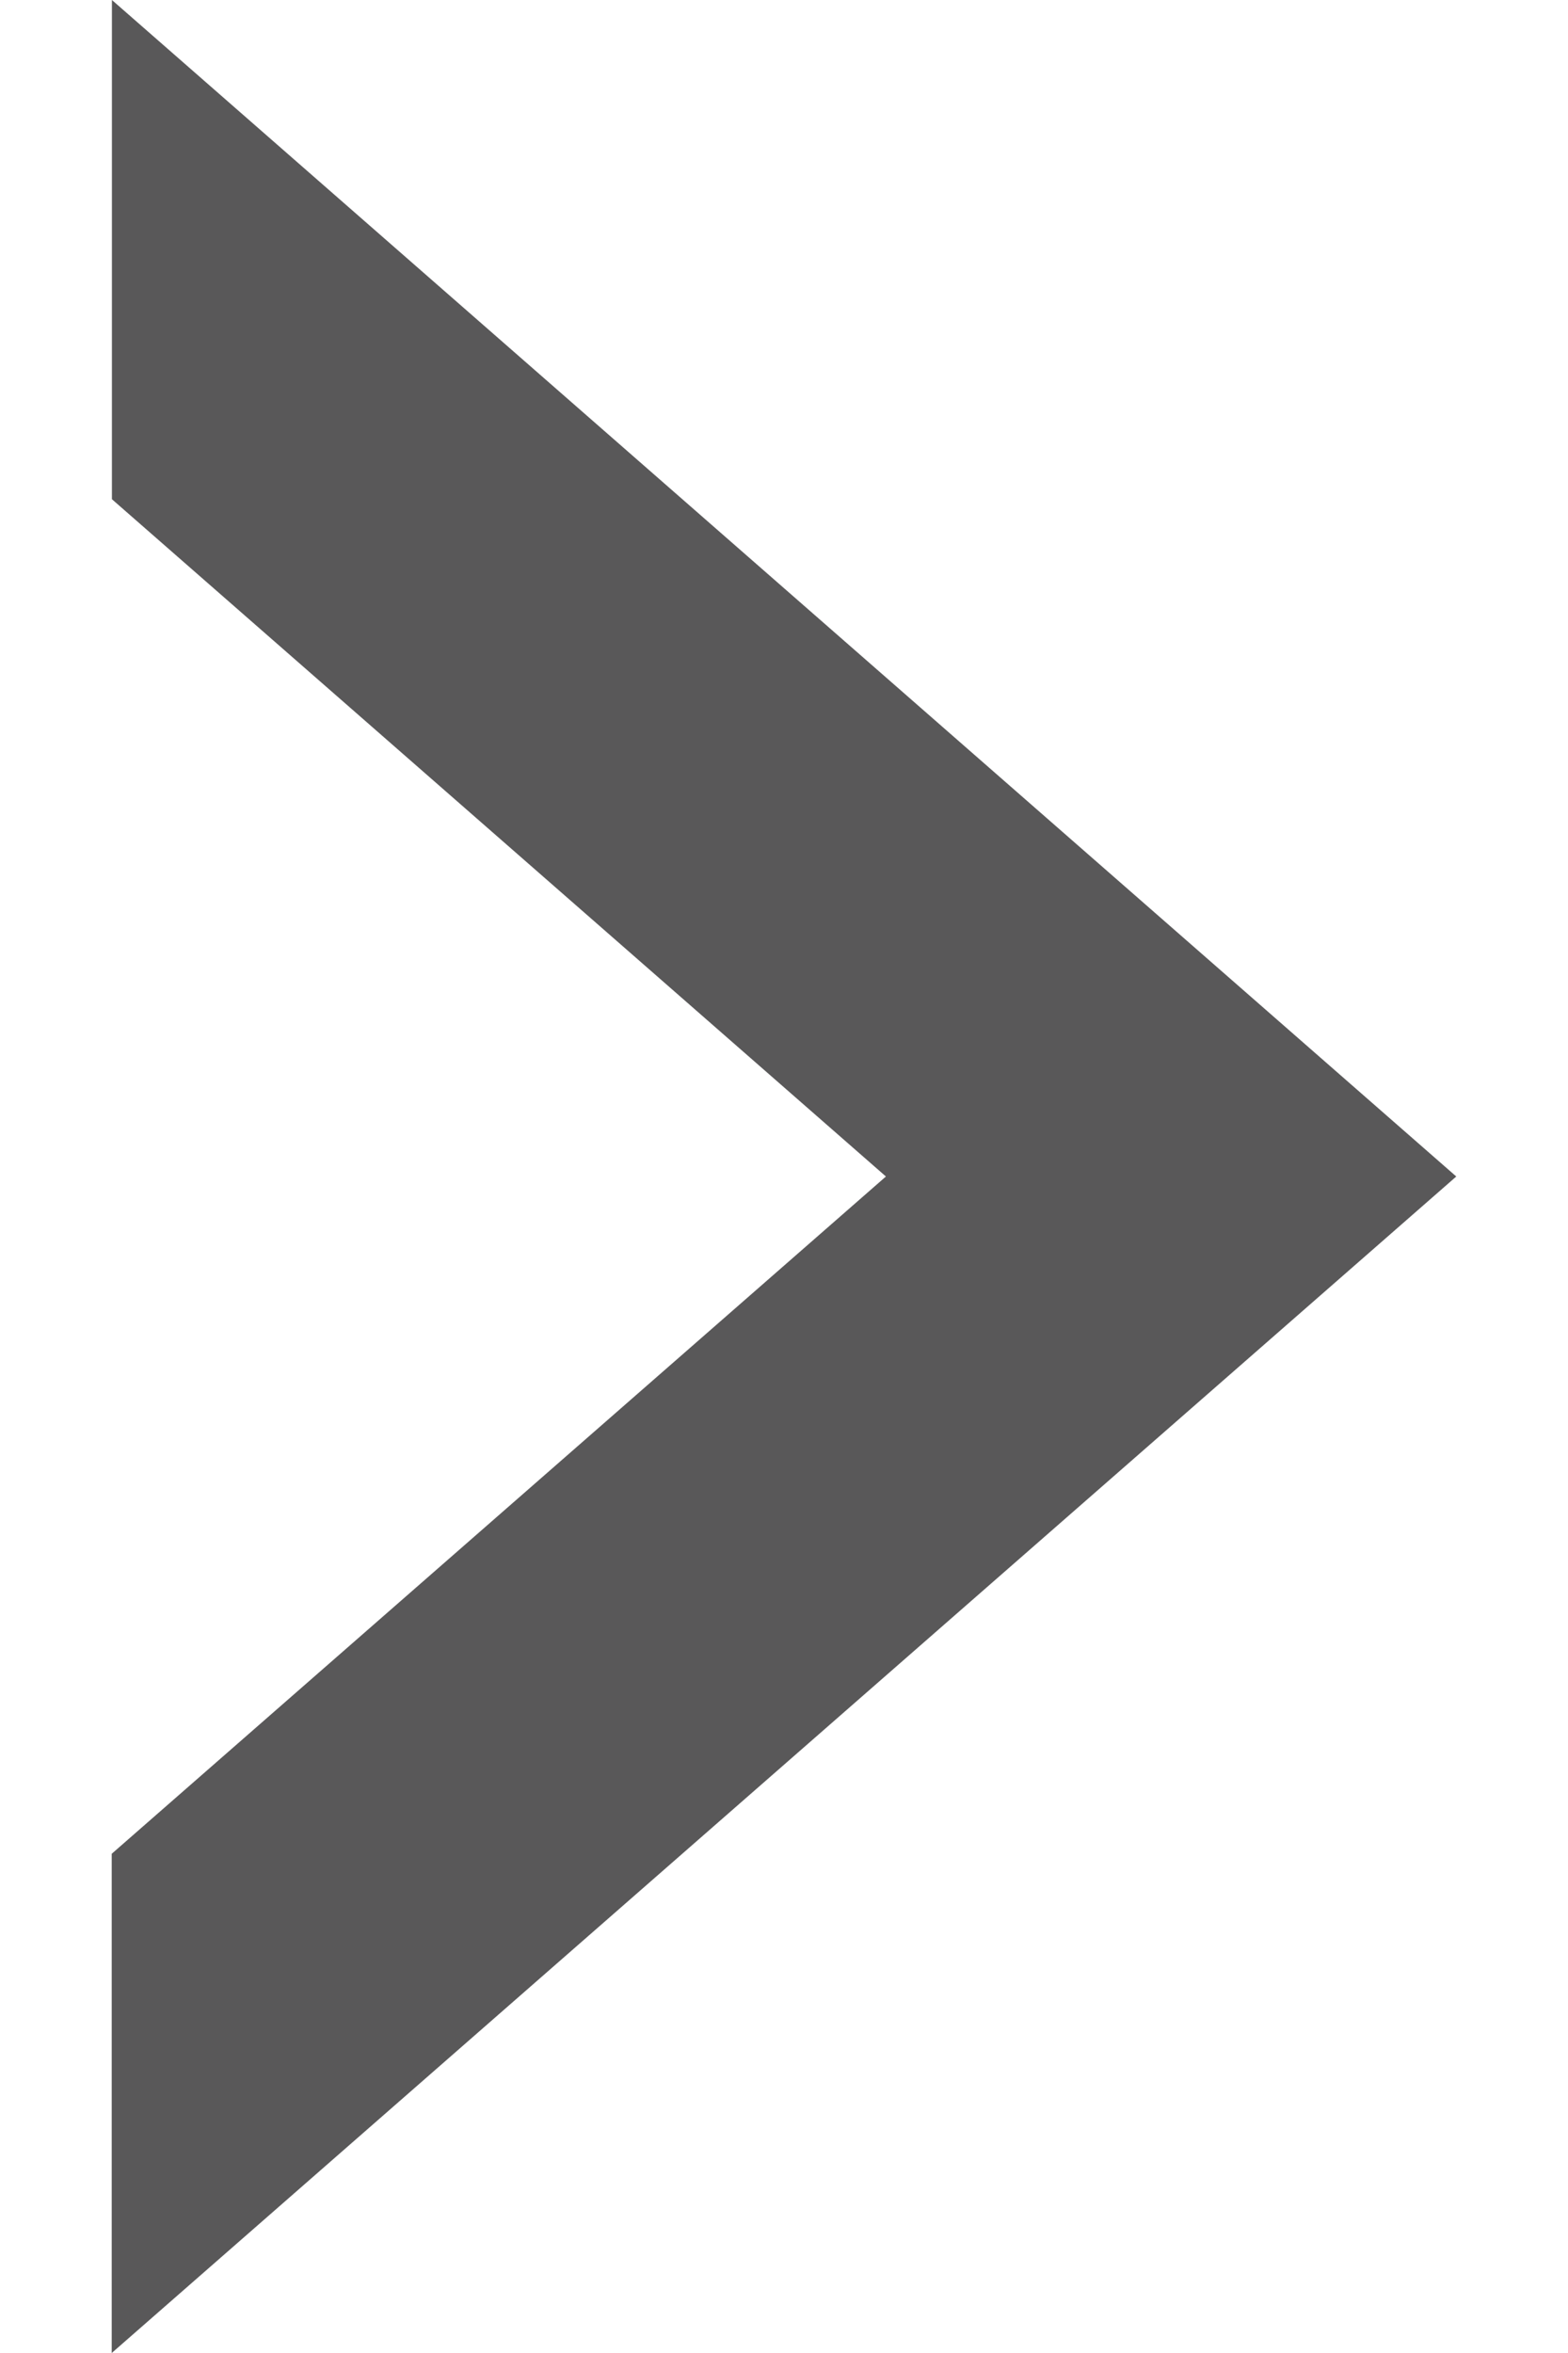 <svg width="8" height="12" xmlns="http://www.w3.org/2000/svg"><g fill="none" fill-rule="evenodd"><path d="M-2 0h12v12H-2z"/><path fill="#595859" d="M.571 2.546V0L7.43 6 .57 12V9.454L4.52 6z"/></g></svg>